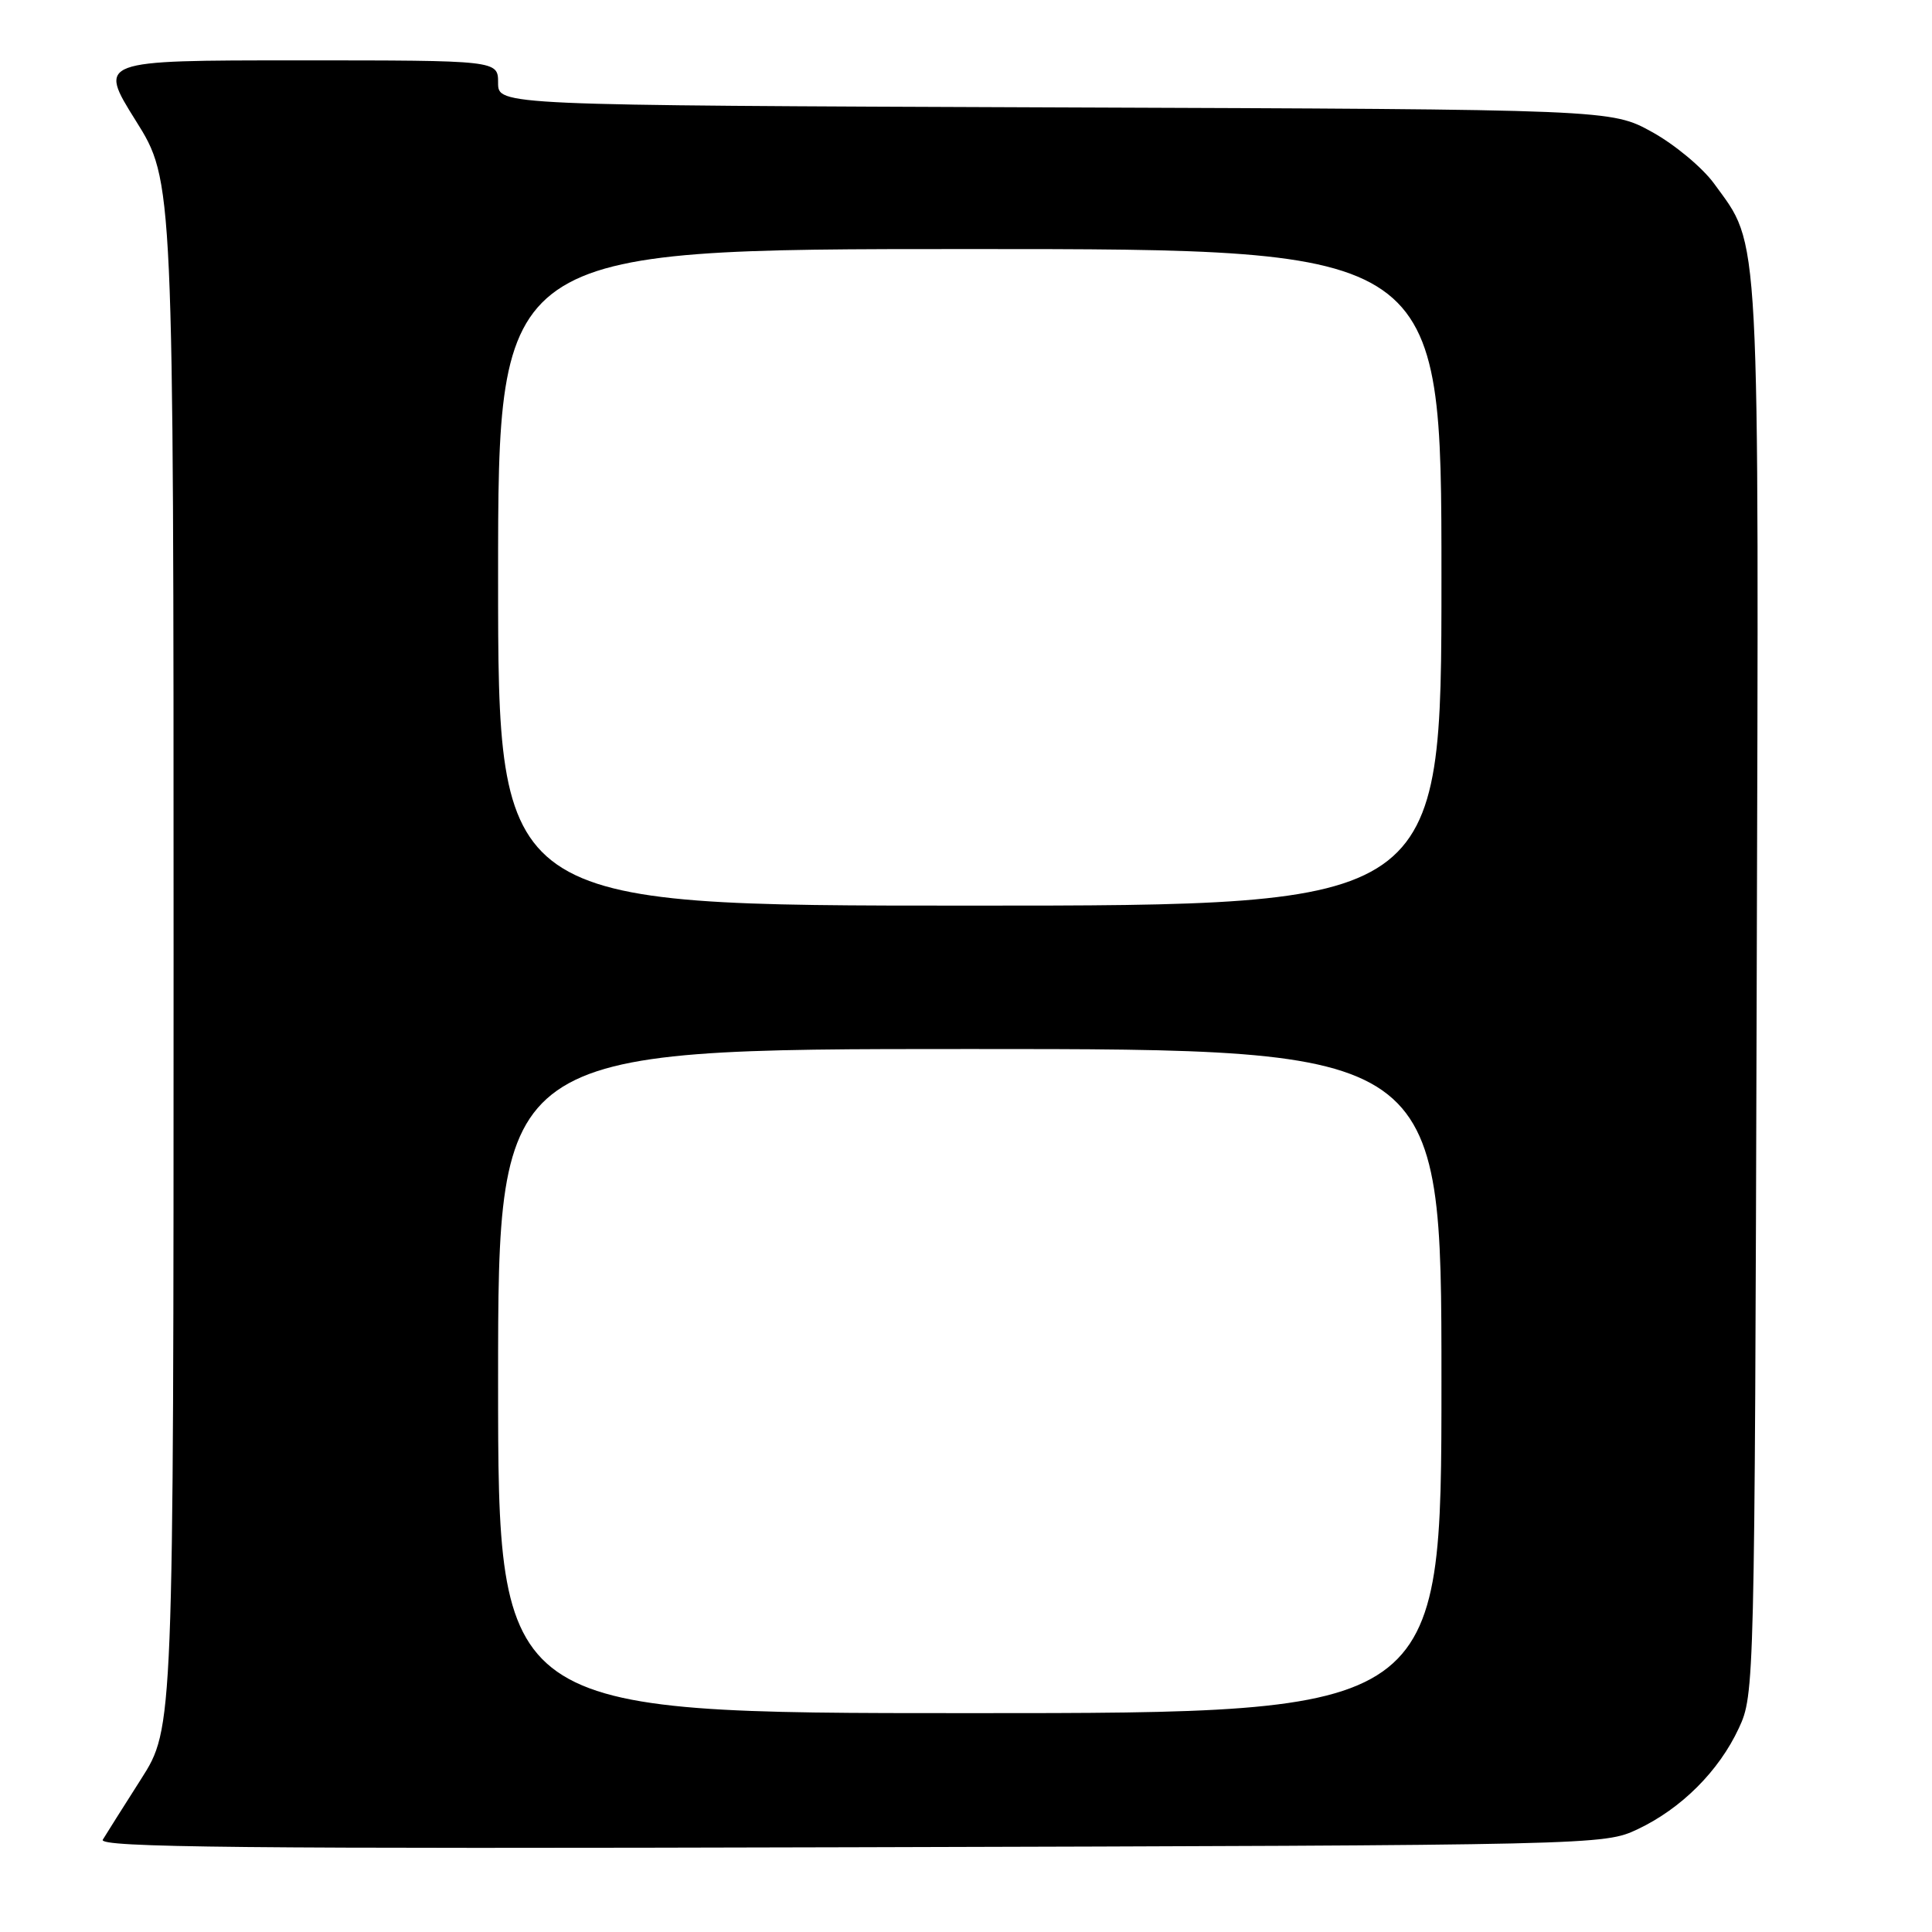 <?xml version="1.0" encoding="UTF-8" standalone="no"?>
<!DOCTYPE svg PUBLIC "-//W3C//DTD SVG 1.1//EN" "http://www.w3.org/Graphics/SVG/1.1/DTD/svg11.dtd" >
<svg xmlns="http://www.w3.org/2000/svg" xmlns:xlink="http://www.w3.org/1999/xlink" version="1.1" viewBox="0 0 256 256">
 <g >
 <path fill="currentColor"
d=" M 217.00 242.38 C 222.78 239.65 227.76 234.68 230.40 229.00 C 232.48 224.55 232.50 223.53 232.77 131.07 C 233.07 28.55 233.29 32.84 227.12 24.32 C 225.59 22.22 221.91 19.15 218.92 17.50 C 213.50 14.50 213.50 14.50 139.75 14.23 C 66.00 13.95 66.00 13.95 66.00 10.98 C 66.00 8.00 66.00 8.00 39.49 8.00 C 12.99 8.00 12.99 8.00 17.99 15.99 C 23.00 23.98 23.00 23.98 23.00 126.48 C 23.00 228.98 23.00 228.98 18.69 235.74 C 16.32 239.46 14.04 243.07 13.62 243.77 C 13.00 244.80 32.05 244.99 112.68 244.77 C 212.08 244.50 212.52 244.49 217.00 242.38 Z  M 66.00 183.00 C 66.00 139.00 66.00 139.00 128.50 139.00 C 191.00 139.00 191.00 139.00 191.00 183.00 C 191.00 227.00 191.00 227.00 128.50 227.00 C 66.00 227.00 66.00 227.00 66.00 183.00 Z  M 66.00 76.50 C 66.00 33.00 66.00 33.00 128.50 33.00 C 191.00 33.00 191.00 33.00 191.00 76.50 C 191.00 120.00 191.00 120.00 128.50 120.00 C 66.00 120.00 66.00 120.00 66.00 76.50 Z "/>
</g>
</svg>